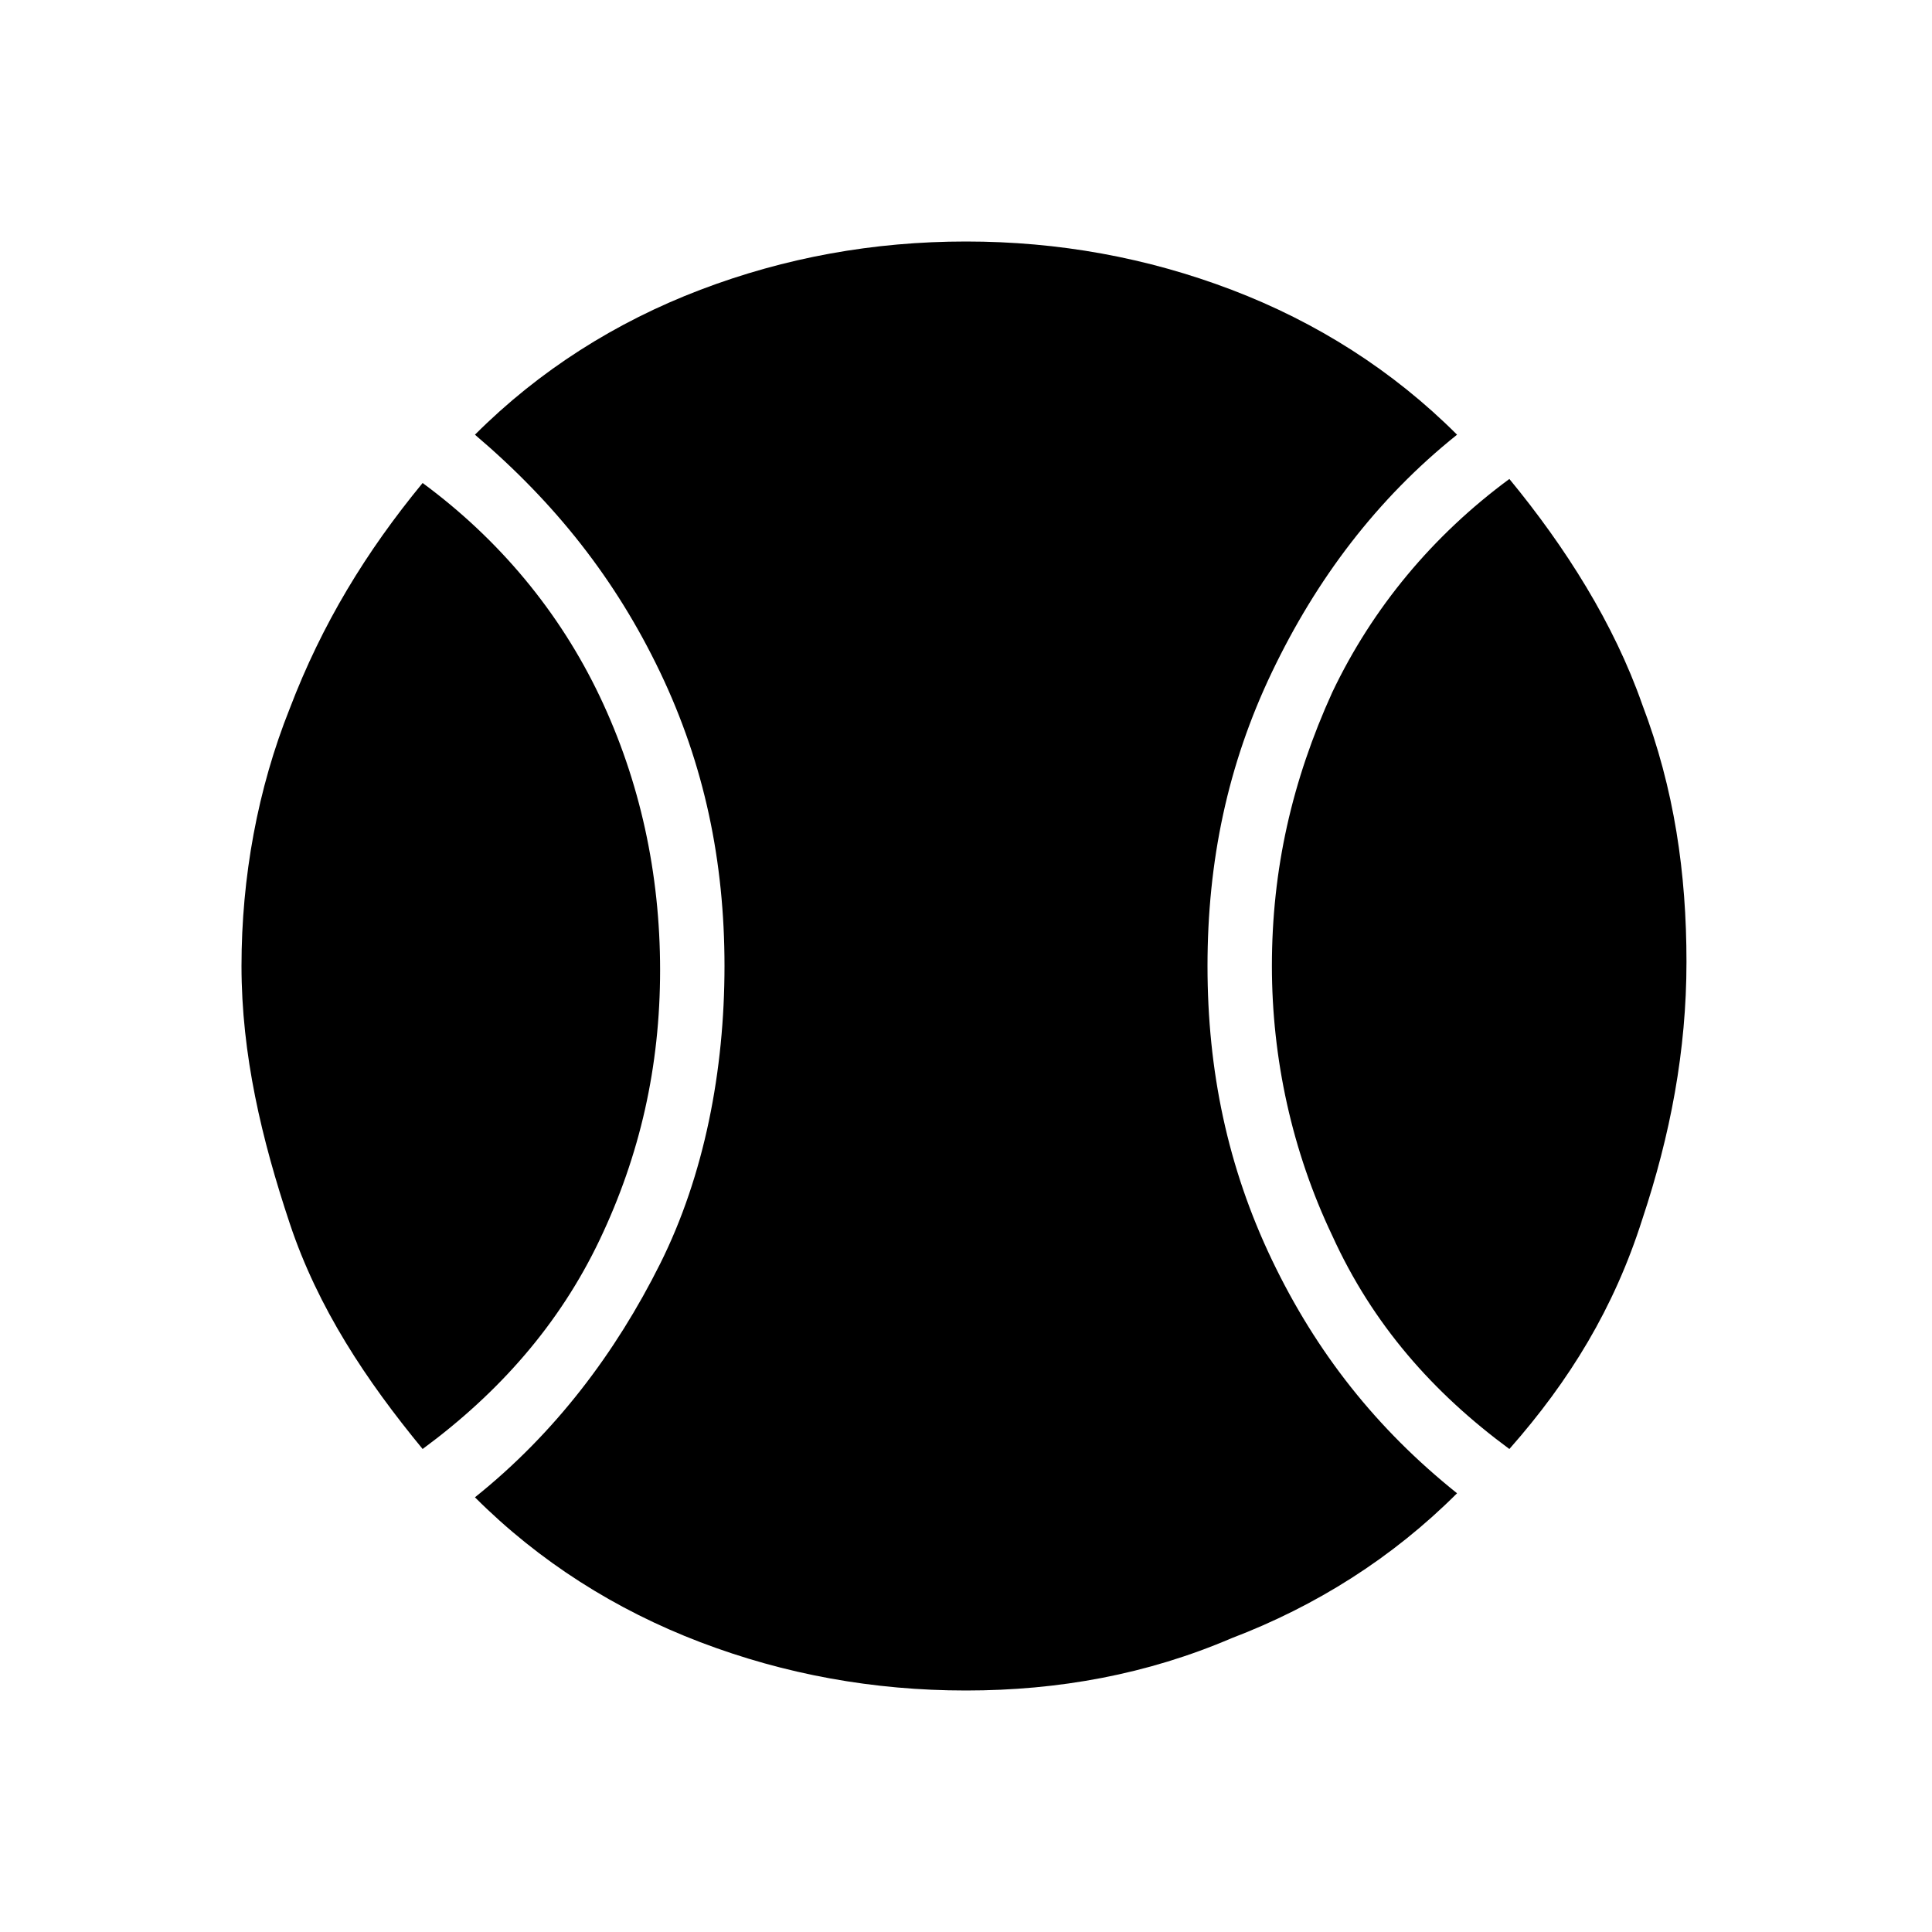 <?xml version="1.0" encoding="utf-8"?>
<!-- Generator: Adobe Illustrator 26.3.1, SVG Export Plug-In . SVG Version: 6.00 Build 0)  -->
<svg version="1.1" id="Слой_1" xmlns="http://www.w3.org/2000/svg" xmlns:xlink="http://www.w3.org/1999/xlink" x="0px" y="0px"
	 viewBox="0 0 48 48" style="enable-background:new 0 0 48 48;" xml:space="preserve">
<path d="M10.5,36c-1.4-1.7-2.6-3.5-3.3-5.6S6,26.2,6,24s0.4-4.4,1.2-6.4c0.8-2.1,1.9-3.9,3.3-5.6c1.9,1.4,3.4,3.2,4.4,5.3
	s1.5,4.4,1.5,6.8s-0.5,4.6-1.5,6.7S12.4,34.6,10.5,36z M24,42c-2.3,0-4.5-0.4-6.6-1.2s-4-2-5.6-3.6c2-1.6,3.5-3.6,4.6-5.8
	S18,26.6,18,24s-0.5-5-1.6-7.3s-2.6-4.2-4.6-5.9c1.6-1.6,3.5-2.8,5.6-3.6C19.5,6.4,21.7,6,24,6s4.5,0.4,6.6,1.2s4,2,5.6,3.6
	c-2,1.6-3.5,3.6-4.6,5.9S30,21.4,30,24s0.5,5,1.6,7.3s2.6,4.2,4.6,5.8c-1.6,1.6-3.5,2.8-5.6,3.6C28.5,41.6,26.3,42,24,42z M37.5,36
	c-1.9-1.4-3.4-3.1-4.4-5.3c-1-2.1-1.5-4.4-1.5-6.7c0-2.4,0.5-4.6,1.5-6.8c1-2.1,2.5-3.9,4.4-5.3c1.4,1.7,2.6,3.6,3.3,5.6
	c0.8,2.1,1.1,4.2,1.1,6.4s-0.4,4.3-1.1,6.4C40.1,32.5,39,34.3,37.5,36z"/>
</svg>
